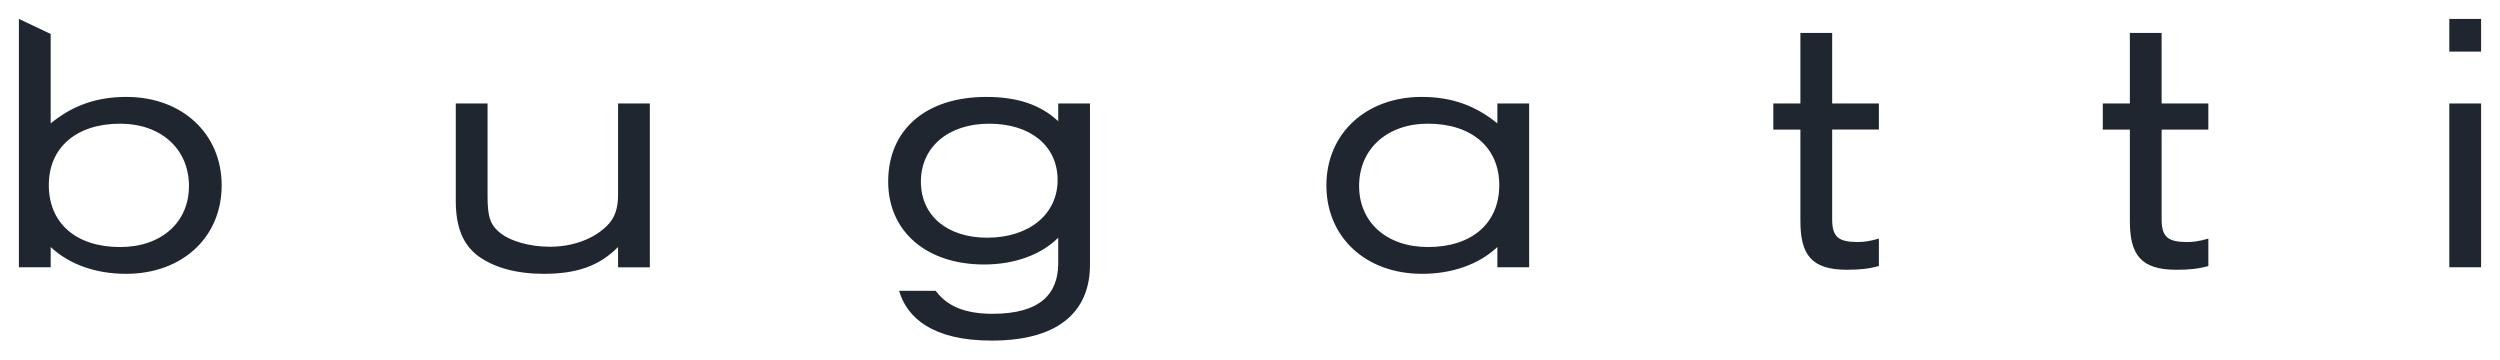 <svg viewBox="-1.888 -1.888 249.665 35.987" id="svg3674" version="1.1" xmlns="http://www.w3.org/2000/svg" style="max-height: 500px" width="249.665" height="35.987">
  <defs id="defs3676"/>
  <path id="path3507" style="fill:#1f262f;fill-opacity:1;fill-rule:nonzero;stroke:none" d="m 218.65,11.053 -4.665,0 0,8.973 c 0,1.804 0.684,2.257 2.583,2.257 0.621,0 1.279,-0.106 2.083,-0.343 l 0,2.74 c -0.995,0.28 -1.929,0.372 -3.204,0.372 -3.561,0 -4.634,-1.534 -4.634,-4.862 l 0,-9.137 -2.706,0 0,-2.61 2.706,0 0,-7.043 3.172,0 0,7.043 4.665,0 0,2.61 z m 27.238,13.751 -3.174,0 0,-16.36 3.174,0 0,16.36 z m 0,-21.538 -3.174,0 0,-3.266 3.174,0 0,3.266 z m -142.094,5.177 0,1.774 c -1.772,-1.65 -4.074,-2.426 -7.184,-2.426 -6.034,0 -9.799,3.266 -9.799,8.46 0,4.976 3.826,8.274 9.581,8.274 3.018,0 5.691,-0.965 7.401,-2.675 l 0,2.55 c 0,3.018 -1.755,5.049 -6.562,5.049 -3.351,0 -4.803,-1.146 -5.681,-2.3 l -3.65,0 c 0.792,2.71 3.359,4.976 9.239,4.976 7.215,0 9.824,-3.341 9.825,-7.56 l 0,-16.121 -3.174,0 z m -7.091,13.406 c -4.013,0 -6.625,-2.209 -6.625,-5.599 0,-3.453 2.737,-5.785 6.812,-5.785 4.136,0 6.841,2.208 6.841,5.63 0,3.421 -2.86,5.754 -7.029,5.754 M 140.09,7.79 c 2.955,0 5.35,0.84 7.559,2.644 l 0,-1.991 3.174,0 0,16.361 -3.174,0 0,-2.021 c -1.866,1.741 -4.51,2.675 -7.527,2.675 -5.599,0 -9.549,-3.639 -9.549,-8.834 0,-5.164 3.95,-8.834 9.518,-8.834 m 0.623,14.992 c 4.386,0 7.124,-2.365 7.124,-6.19 0,-3.764 -2.77,-6.128 -7.124,-6.128 -4.076,0 -6.874,2.52 -6.874,6.221 0,3.639 2.769,6.096 6.874,6.096 m 45.034,-11.73 -4.665,0 0,8.973 c 0,1.804 0.684,2.257 2.583,2.257 0.621,0 1.279,-0.106 2.083,-0.343 l 0,2.74 c -0.995,0.28 -1.929,0.372 -3.204,0.372 -3.56,0 -4.634,-1.534 -4.634,-4.862 l 0,-9.137 -2.706,0 0,-2.61 2.706,0 0,-7.043 3.172,0 0,7.043 4.665,0 0,2.61 z M 59.835,24.804 l 0,-2.021 c -1.897,1.897 -4.106,2.674 -7.434,2.674 -2.706,0 -4.945,-0.621 -6.532,-1.772 -1.524,-1.15 -2.24,-2.893 -2.24,-5.506 l 0,-9.734 3.174,0 0,9.269 c 0,1.99 0.249,2.768 1.089,3.514 1.028,0.932 3.047,1.525 5.133,1.525 2.239,0 4.324,-0.746 5.66,-2.053 0.809,-0.779 1.151,-1.711 1.151,-3.172 l 0,-9.082 3.172,0 0,16.36 -3.172,0 z M 10.732,7.79 c -2.956,0 -5.35,0.84 -7.559,2.644 l 0,-8.93 L 0,3e-4 l 0,24.804 3.174,0 0,-2.021 c 1.865,1.741 4.51,2.675 7.527,2.675 5.599,0 9.549,-3.639 9.549,-8.834 0,-5.164 -3.95,-8.834 -9.518,-8.834 M 10.11,22.783 c -4.386,0 -7.124,-2.365 -7.124,-6.19 0,-3.764 2.77,-6.128 7.124,-6.128 4.075,0 6.874,2.52 6.874,6.221 0,3.639 -2.768,6.096 -6.874,6.096"/>
  <path id="path3523" style="fill:#1f262f;fill-opacity:1;fill-rule:nonzero;stroke:none" d="m 35.847,54.934 -1.573,5.219 -1.311,0 -2.185,-6.793 1.413,0 1.466,5.157 1.589,-5.157 1.319,0 1.567,5.168 1.555,-5.168 1.265,0 -2.184,6.793 -1.311,0 -1.61,-5.219 z m 178.691,3.747 c -0.306,0.254 -1.147,0.7 -2.091,0.7 -1.185,0 -2.237,-0.932 -2.237,-2.345 l 4.849,0 c 0,-2.251 -0.733,-3.916 -2.998,-3.916 -1.917,0 -3.183,1.456 -3.183,3.518 0,2.275 1.105,3.755 3.515,3.755 1.12,0 1.666,-0.266 2.145,-0.439 l 0,-1.272 z m -4.329,-2.578 c 0.104,-0.965 0.6,-1.971 1.825,-1.971 1.079,0 1.691,0.882 1.691,1.971 l -3.516,0 z m -99.244,2.578 c -0.306,0.254 -1.147,0.7 -2.091,0.7 -1.185,0 -2.237,-0.932 -2.237,-2.345 l 4.849,0 c 0,-2.251 -0.733,-3.916 -2.996,-3.916 -1.919,0 -3.184,1.456 -3.184,3.518 0,2.275 1.105,3.755 3.516,3.755 1.119,0 1.665,-0.266 2.144,-0.439 l 0,-1.272 z m -4.329,-2.578 c 0.104,-0.965 0.6,-1.971 1.825,-1.971 1.079,0 1.691,0.882 1.691,1.971 l -3.516,0 z m -51.274,2.578 c -0.306,0.254 -1.147,0.7 -2.091,0.7 -1.185,0 -2.237,-0.932 -2.237,-2.345 l 4.848,0 c 0,-2.251 -0.731,-3.916 -2.996,-3.916 -1.917,0 -3.183,1.456 -3.183,3.518 0,2.275 1.105,3.755 3.516,3.755 1.119,0 1.664,-0.266 2.144,-0.439 l 0,-1.272 z M 51.034,56.103 c 0.104,-0.965 0.6,-1.971 1.825,-1.971 1.079,0 1.691,0.882 1.691,1.971 l -3.516,0 z m 125.611,0.653 c 0,2.014 1.461,3.681 3.585,3.681 2.109,0 3.571,-1.667 3.571,-3.681 0,-2.138 -1.435,-3.681 -3.571,-3.681 -2.151,0 -3.585,1.544 -3.585,3.681 m 1.34,0 c 0,-1.354 0.804,-2.669 2.245,-2.669 1.433,0 2.23,1.315 2.23,2.669 0,1.27 -0.662,2.669 -2.23,2.669 -1.58,0 -2.245,-1.399 -2.245,-2.669 m -39.942,1.925 c -0.306,0.254 -1.147,0.7 -2.091,0.7 -1.185,0 -2.237,-0.932 -2.237,-2.345 l 4.849,0 c 0,-2.251 -0.733,-3.916 -2.998,-3.916 -1.917,0 -3.183,1.456 -3.183,3.518 0,2.275 1.105,3.755 3.515,3.755 1.12,0 1.666,-0.266 2.145,-0.439 l 0,-1.272 z m -4.329,-2.578 c 0.104,-0.965 0.6,-1.971 1.825,-1.971 1.079,0 1.691,0.882 1.691,1.971 l -3.516,0 z m 59.621,6.846 1.252,0 0,-3.73 0.026,0 c 0.386,0.626 1.066,1.093 2.265,1.093 2.051,0 2.916,-1.811 2.916,-3.676 0,-1.824 -0.959,-3.436 -2.93,-3.436 -1.199,0 -1.971,0.613 -2.304,1.119 l -0.028,0 0,-0.959 -1.199,0 0,9.59 z m 5.128,-6.22 c 0.027,1.065 -0.531,2.571 -1.877,2.571 -1.411,0 -1.998,-1.399 -1.998,-2.531 0,-1.265 0.652,-2.558 2.011,-2.558 1.357,0 1.891,1.292 1.864,2.518 m -34.215,3.423 1.251,0 0,-3.09 c 0,-1.705 0.734,-2.77 1.853,-2.77 0.212,0 0.466,0.026 0.693,0.12 l 0,-1.119 c -0.266,-0.054 -0.453,-0.094 -0.826,-0.094 -0.719,0 -1.439,0.506 -1.771,1.212 l -0.026,0 0,-1.052 -1.173,0 0,6.793 z m -10.109,-6.793 -1.251,0 0,3.143 c 0,1.653 -0.64,2.797 -2.065,2.797 -1.093,-0.066 -1.439,-0.839 -1.439,-2.424 l 0,-3.516 -1.251,0 0,4.035 c 0,1.825 0.785,2.917 2.544,2.917 0.945,0 1.851,-0.466 2.224,-1.239 l 0.026,0 0,1.079 1.212,0 0,-6.793 z m -61.23,6.793 1.251,0 0,-3.09 c 0,-1.705 0.734,-2.77 1.853,-2.77 0.212,0 0.465,0.026 0.691,0.12 l 0,-1.119 c -0.265,-0.054 -0.451,-0.094 -0.825,-0.094 -0.72,0 -1.439,0.506 -1.771,1.212 l -0.028,0 0,-1.052 -1.171,0 0,6.793 z M 77.619,54.905 c 0.506,-0.426 1.265,-0.693 1.97,-0.693 1.252,0 1.679,0.599 1.679,1.771 -0.492,-0.026 -0.839,-0.026 -1.331,-0.026 -1.292,0 -3.156,0.532 -3.156,2.237 0,1.479 1.025,2.118 2.49,2.118 1.145,0 1.811,-0.626 2.105,-1.039 l 0.026,0 0,0.879 1.173,0 c -0.027,-0.2 -0.054,-0.56 -0.054,-1.331 l 0,-2.811 c 0,-1.851 -0.786,-2.81 -2.731,-2.81 -0.865,0 -1.611,0.266 -2.236,0.64 l 0.066,1.065 z m 3.649,2.61 c 0,1.012 -0.652,1.785 -1.891,1.785 -0.573,0 -1.265,-0.386 -1.265,-1.105 0,-1.199 1.677,-1.305 2.357,-1.305 0.266,0 0.532,0.026 0.799,0.026 l 0,0.599 z"/>
</svg>